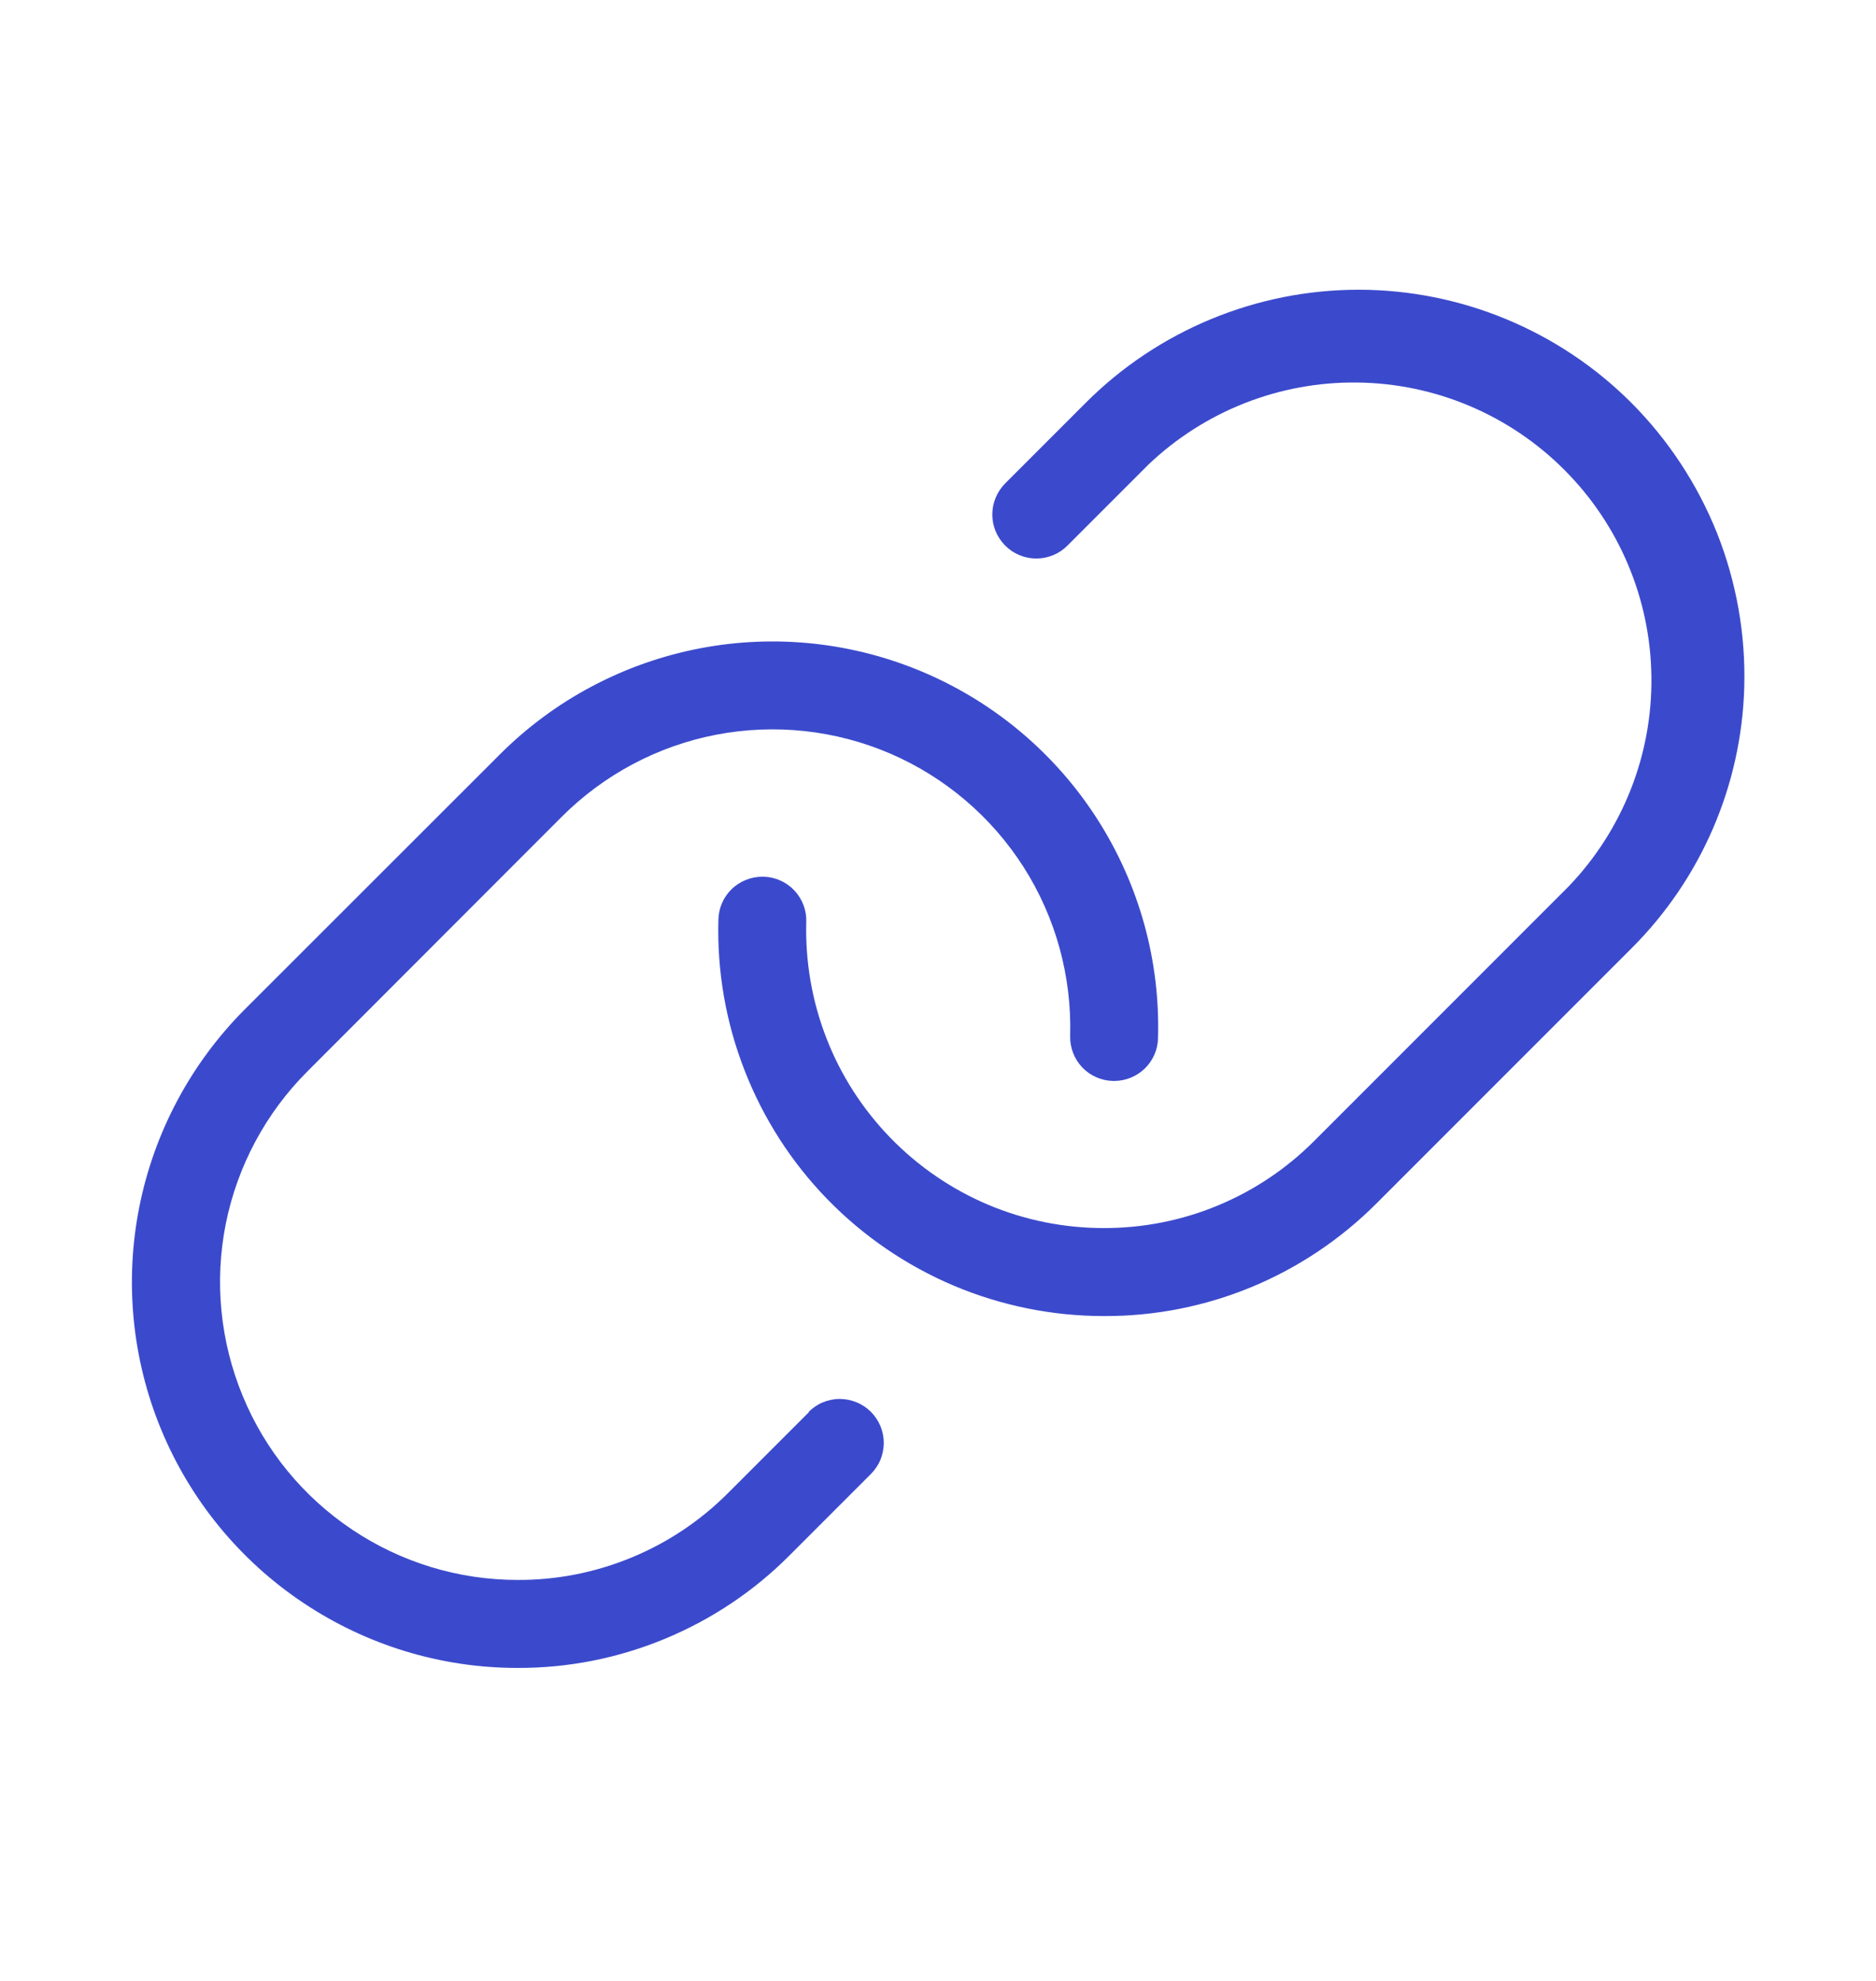 <svg width="18" height="19" viewBox="0 0 18 19" fill="none" xmlns="http://www.w3.org/2000/svg">
<path d="M16.736 6.589C16.71 7.533 16.322 8.43 15.654 9.096L13.21 11.54C12.867 11.884 12.459 12.158 12.01 12.344C11.561 12.53 11.079 12.625 10.593 12.623H10.589C10.095 12.623 9.605 12.523 9.15 12.331C8.695 12.138 8.282 11.856 7.938 11.502C7.593 11.147 7.323 10.727 7.144 10.266C6.964 9.806 6.879 9.314 6.893 8.819C6.896 8.709 6.941 8.605 7.02 8.528C7.099 8.452 7.205 8.409 7.315 8.409H7.327C7.438 8.412 7.544 8.459 7.621 8.54C7.698 8.622 7.74 8.73 7.736 8.842C7.726 9.223 7.791 9.603 7.93 9.959C8.068 10.315 8.277 10.639 8.543 10.913C8.809 11.187 9.127 11.405 9.478 11.554C9.83 11.703 10.208 11.779 10.59 11.779C10.965 11.78 11.337 11.707 11.684 11.563C12.03 11.42 12.345 11.209 12.61 10.943L15.053 8.5C15.569 7.961 15.854 7.241 15.845 6.494C15.837 5.747 15.537 5.034 15.009 4.506C14.482 3.978 13.768 3.677 13.022 3.669C12.275 3.66 11.555 3.944 11.015 4.46L10.242 5.233C10.163 5.313 10.055 5.357 9.943 5.357C9.831 5.357 9.724 5.313 9.645 5.233C9.566 5.154 9.521 5.047 9.521 4.935C9.521 4.823 9.566 4.716 9.645 4.636L10.418 3.863C10.762 3.519 11.17 3.247 11.619 3.061C12.068 2.875 12.549 2.779 13.035 2.779C13.521 2.779 14.002 2.875 14.451 3.061C14.9 3.247 15.308 3.519 15.652 3.863C16.008 4.22 16.288 4.646 16.475 5.114C16.661 5.583 16.75 6.085 16.736 6.589ZM7.763 13.543L6.99 14.316C6.725 14.583 6.409 14.795 6.062 14.938C5.715 15.082 5.342 15.156 4.966 15.154C4.401 15.154 3.849 14.986 3.38 14.672C2.91 14.358 2.544 13.912 2.329 13.39C2.113 12.868 2.056 12.294 2.166 11.74C2.277 11.186 2.549 10.677 2.948 10.278L5.389 7.835C5.794 7.43 6.31 7.155 6.872 7.047C7.434 6.939 8.016 7.002 8.542 7.228C9.068 7.455 9.513 7.834 9.821 8.316C10.129 8.799 10.284 9.363 10.268 9.935C10.265 10.047 10.306 10.155 10.383 10.237C10.46 10.318 10.566 10.365 10.678 10.368H10.69C10.8 10.368 10.905 10.325 10.984 10.249C11.063 10.172 11.109 10.068 11.111 9.958C11.133 9.217 10.931 8.487 10.532 7.862C10.133 7.237 9.556 6.747 8.875 6.454C8.194 6.161 7.441 6.079 6.714 6.219C5.986 6.359 5.317 6.714 4.793 7.239L2.349 9.681C1.832 10.199 1.48 10.858 1.337 11.575C1.194 12.293 1.267 13.037 1.547 13.713C1.827 14.389 2.301 14.967 2.909 15.373C3.517 15.78 4.232 15.998 4.963 15.998C5.45 16 5.931 15.905 6.381 15.718C6.83 15.532 7.238 15.259 7.58 14.914L8.354 14.14C8.393 14.101 8.425 14.055 8.447 14.004C8.468 13.952 8.479 13.897 8.48 13.841C8.48 13.786 8.469 13.731 8.448 13.679C8.427 13.628 8.395 13.581 8.356 13.541C8.316 13.502 8.27 13.471 8.218 13.45C8.167 13.429 8.111 13.418 8.056 13.418C8 13.418 7.945 13.43 7.894 13.451C7.842 13.473 7.796 13.505 7.757 13.544L7.763 13.543Z" fill="#3B4ACC"/>
</svg>
